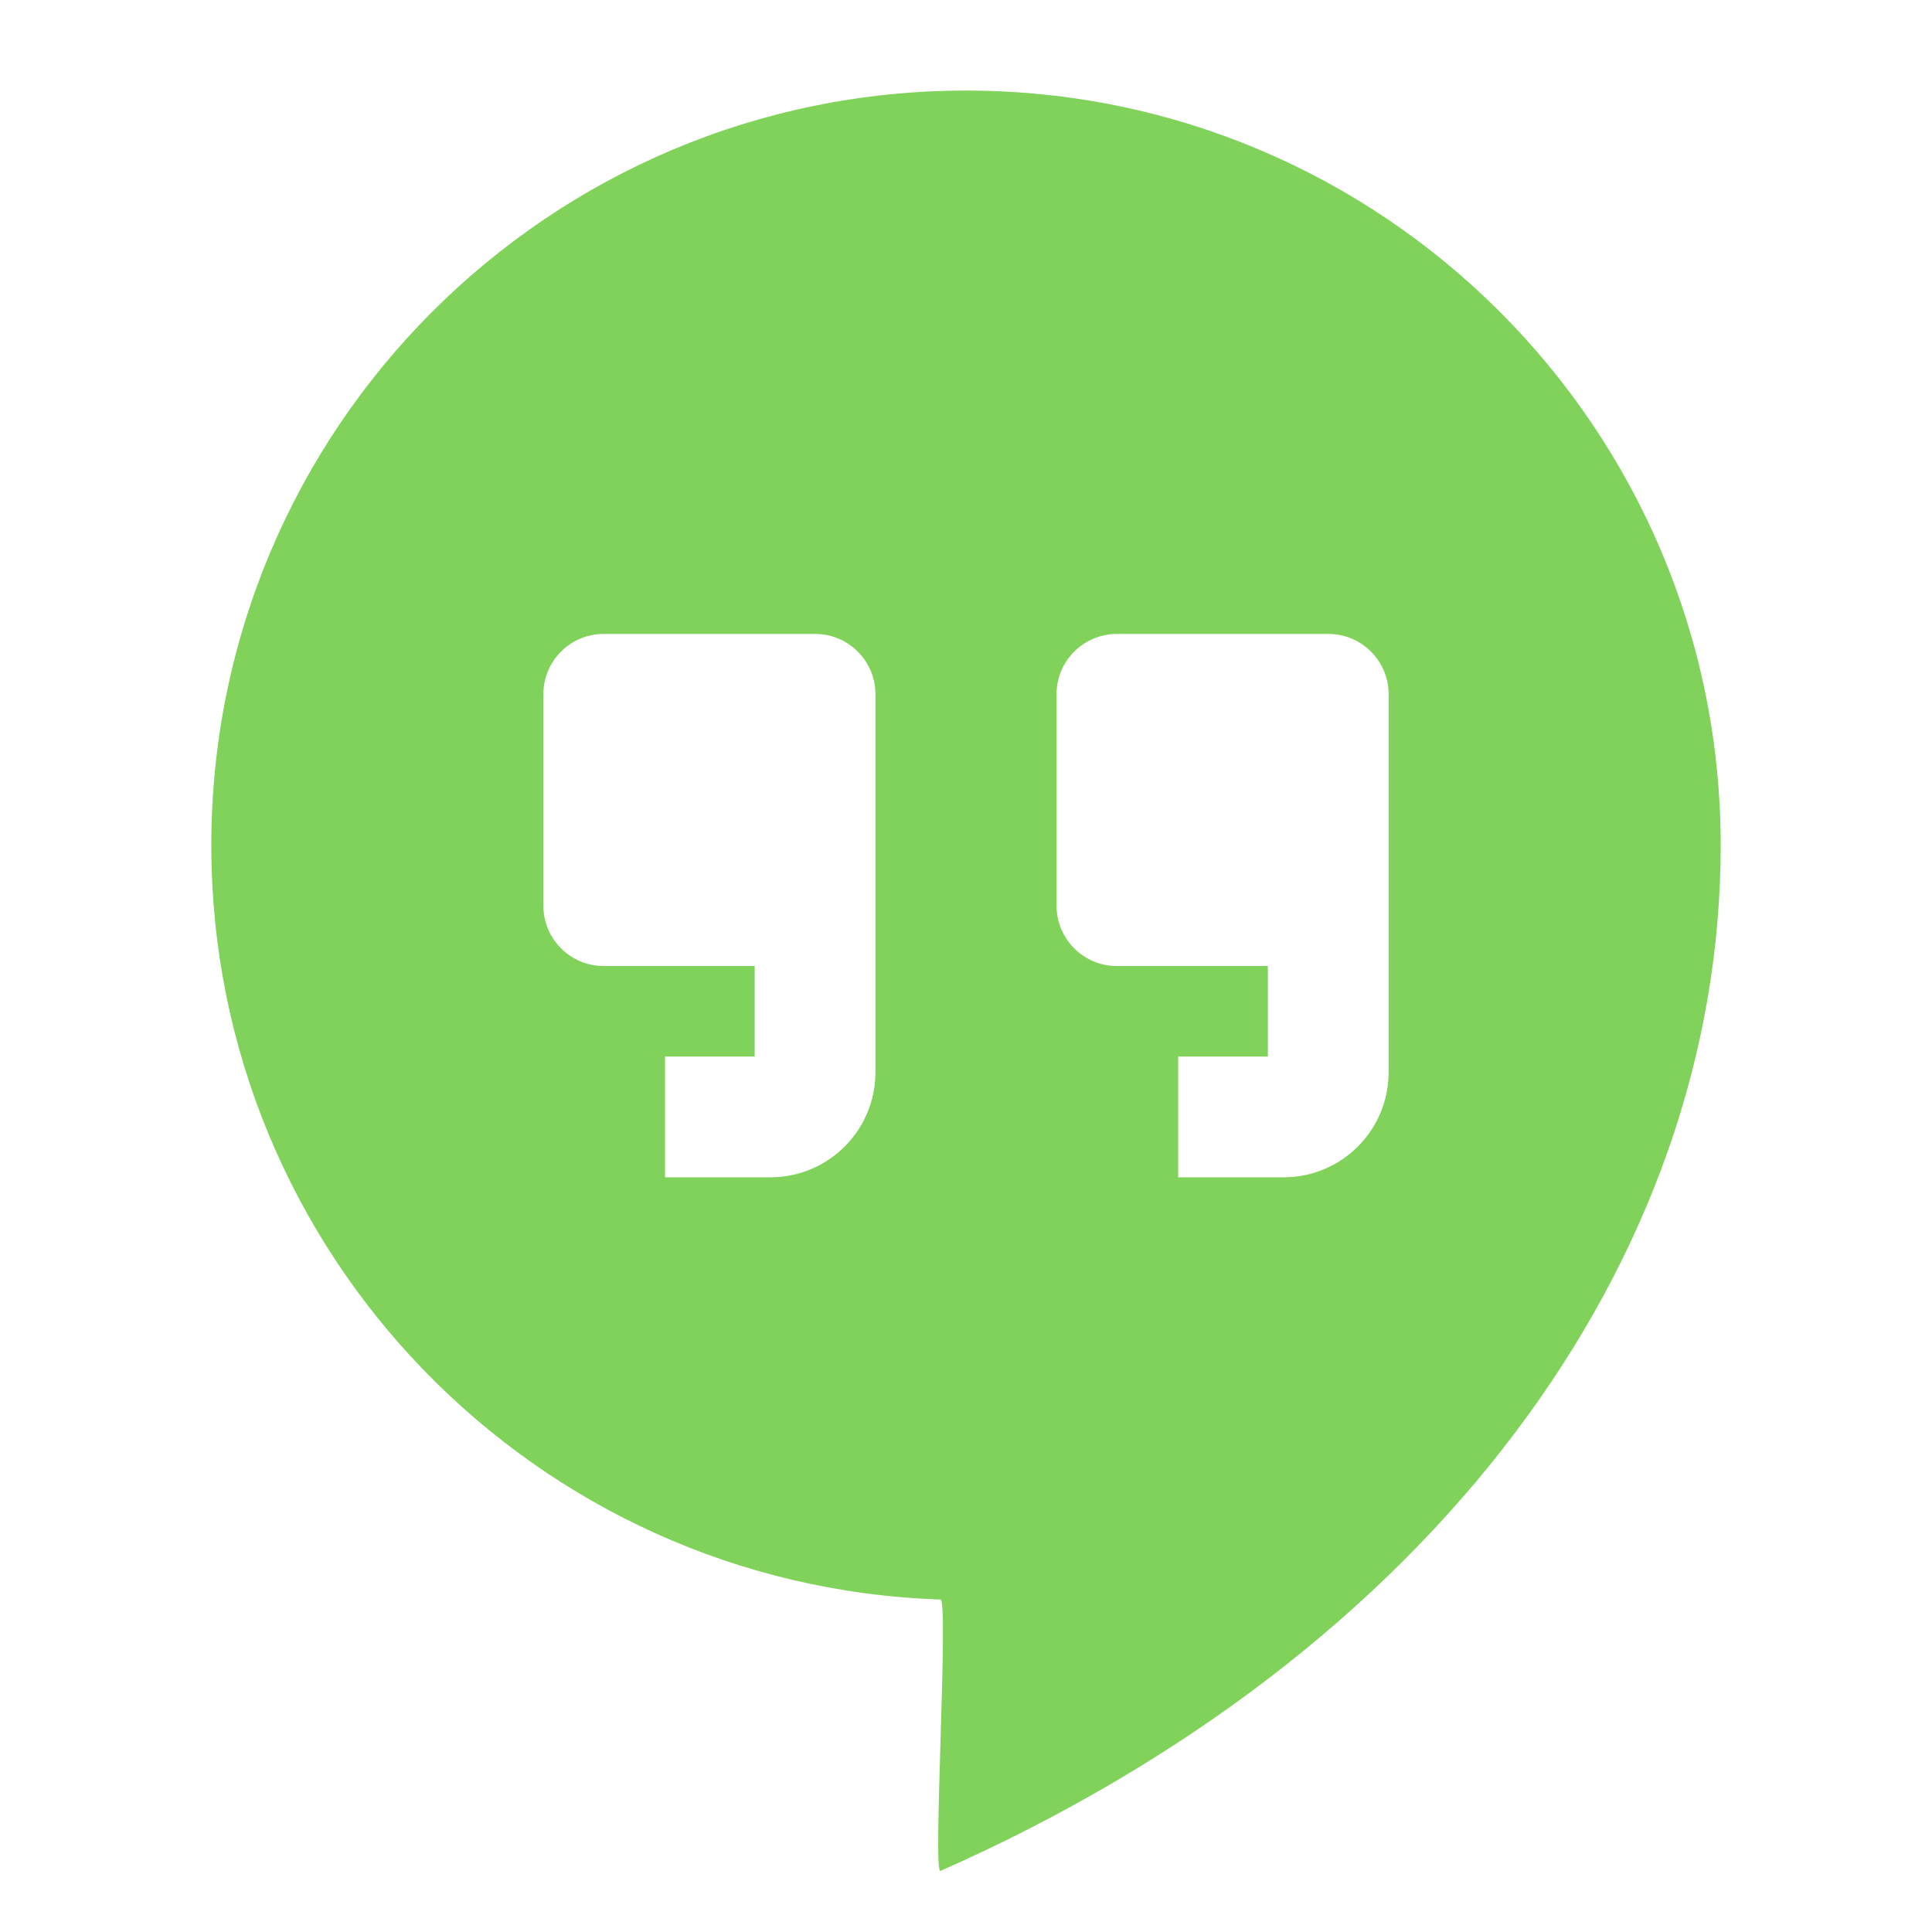 <svg xmlns="http://www.w3.org/2000/svg" width="64" height="64" viewBox="0 0 64 64">
  <path fill="#80D25B" fill-rule="evenodd" d="M46,29.504 L46,22.992 C46,21.9 45.108,21 44.008,21 L36.992,21 C35.9,21 35,21.892 35,22.992 L35,30.008 C35,31.1 35.892,32 36.992,32 L42,32 L42,35 L39.03,35 L39.03,39 L42.515,39 C44.444,39 46,37.442 46,35.517 L46,29.504 Z M29,29.504 L29,22.992 C29,21.9 28.108,21 27.008,21 L19.992,21 C18.9,21 18,21.892 18,22.992 L18,30.008 C18,31.1 18.892,32 19.992,32 L25,32 L25,35 L22.03,35 L22.03,39 L25.515,39 C27.444,39 29,37.442 29,35.517 L29,29.504 Z M31.154,61.977 C30.889,62.094 31.435,52.995 31.154,52.986 C17.739,52.54 7,41.524 7,28 C7,14.193 18.193,3 32,3 C45.807,3 57,14.193 57,28 C57,41.807 47.451,54.764 31.154,61.977 Z"/>
</svg>
